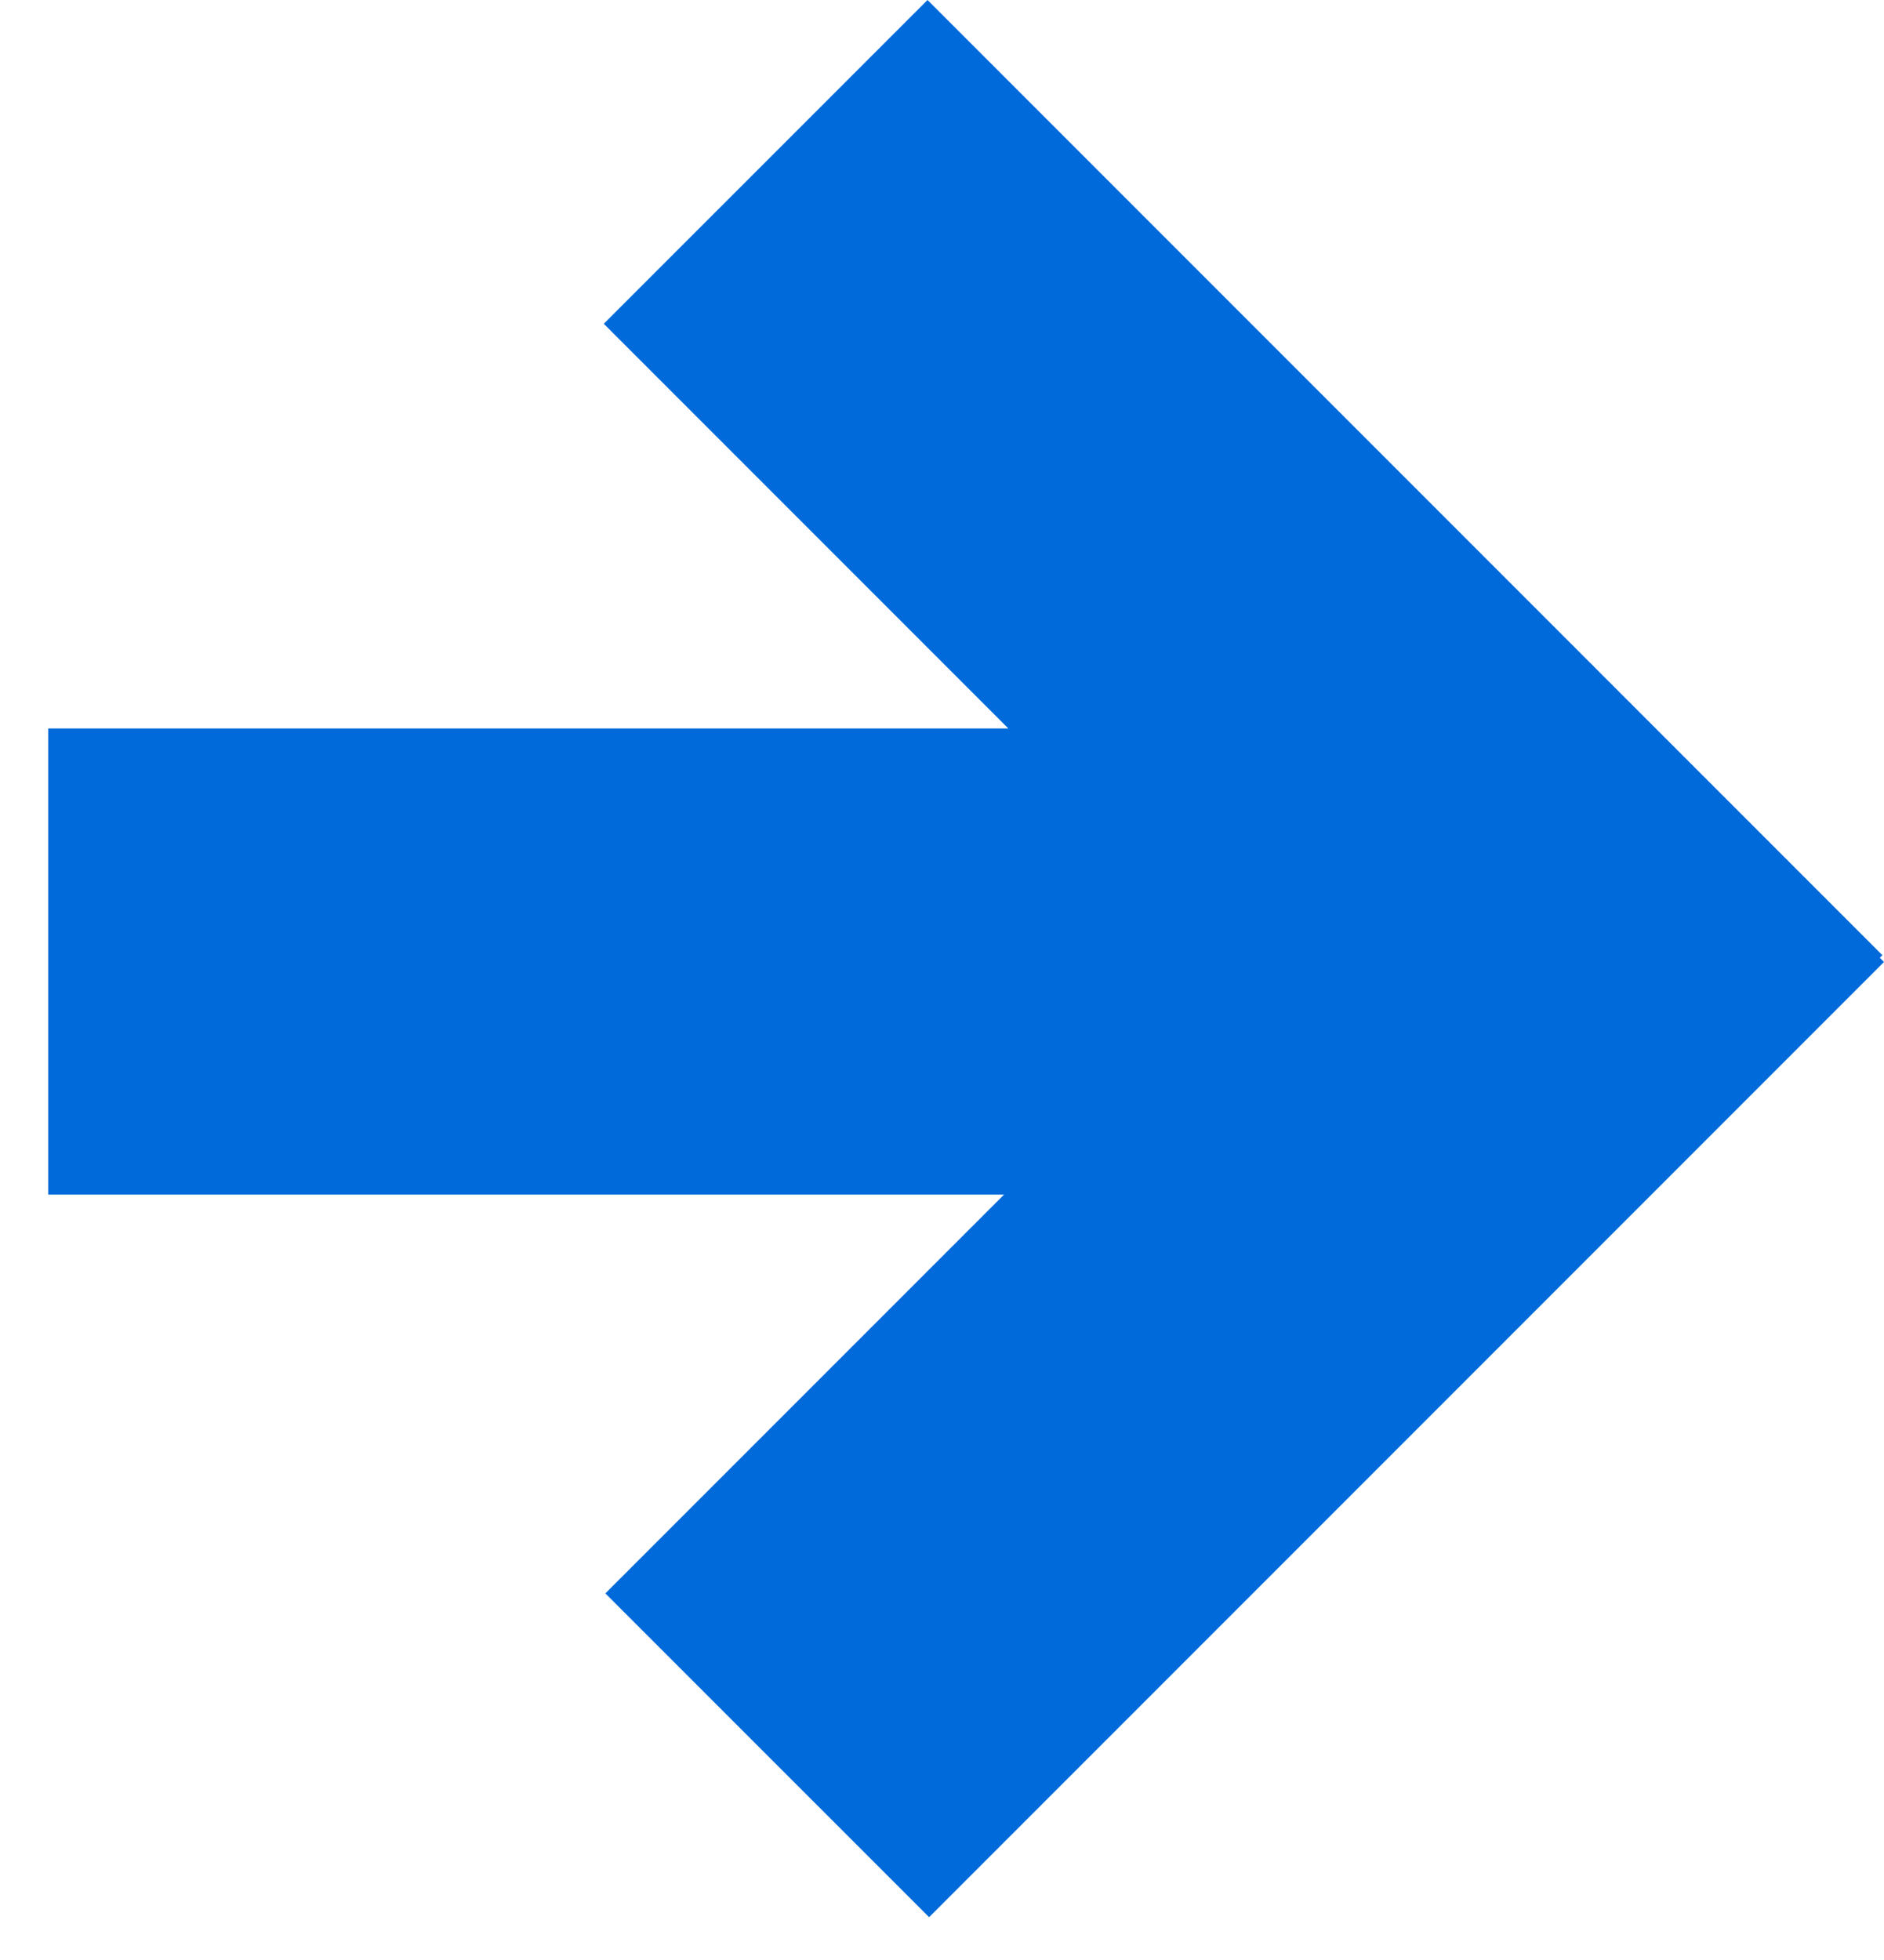 <?xml version="1.0" encoding="UTF-8" standalone="no"?>
<svg width="25px" height="26px" viewBox="0 0 25 26" version="1.1" xmlns="http://www.w3.org/2000/svg" xmlns:xlink="http://www.w3.org/1999/xlink" xmlns:sketch="http://www.bohemiancoding.com/sketch/ns">
    <!-- Generator: Sketch 3.1.1 (8761) - http://www.bohemiancoding.com/sketch -->
    <title>Rectangle 258</title>
    <desc>Created with Sketch.</desc>
    <defs></defs>
    <g id="Main-Attraction" stroke="none" stroke-width="1" fill="none" fill-rule="evenodd" sketch:type="MSPage">
        <g id="Desk-Landing" sketch:type="MSArtboardGroup" transform="translate(-905, -198)" fill="#006ADA">
            <g id="Group" sketch:type="MSLayerGroup" transform="translate(310, 60)">
                <g transform="translate(0, 60)" id="Narrow-by-Name-+-Narrow-by-Name-+-Rectangle-290-+-Rectangle-258" sketch:type="MSShapeGroup">
                    <g transform="translate(268, 78)">
                        <path d="M336.689,13.219 L331.399,7.929 L327.104,12.225 L339.775,24.896 L339.831,24.841 L339.831,24.841 L339.865,24.875 L352.536,12.204 L348.241,7.908 L342.873,13.276 L342.873,0.536 L336.689,0.536 L336.689,13.219 Z" id="Rectangle-258" transform="translate(339.82, 12.716) rotate(-90) translate(-339.82, -12.716) "></path>
                    </g>
                </g>
            </g>
        </g>
    </g>
</svg>